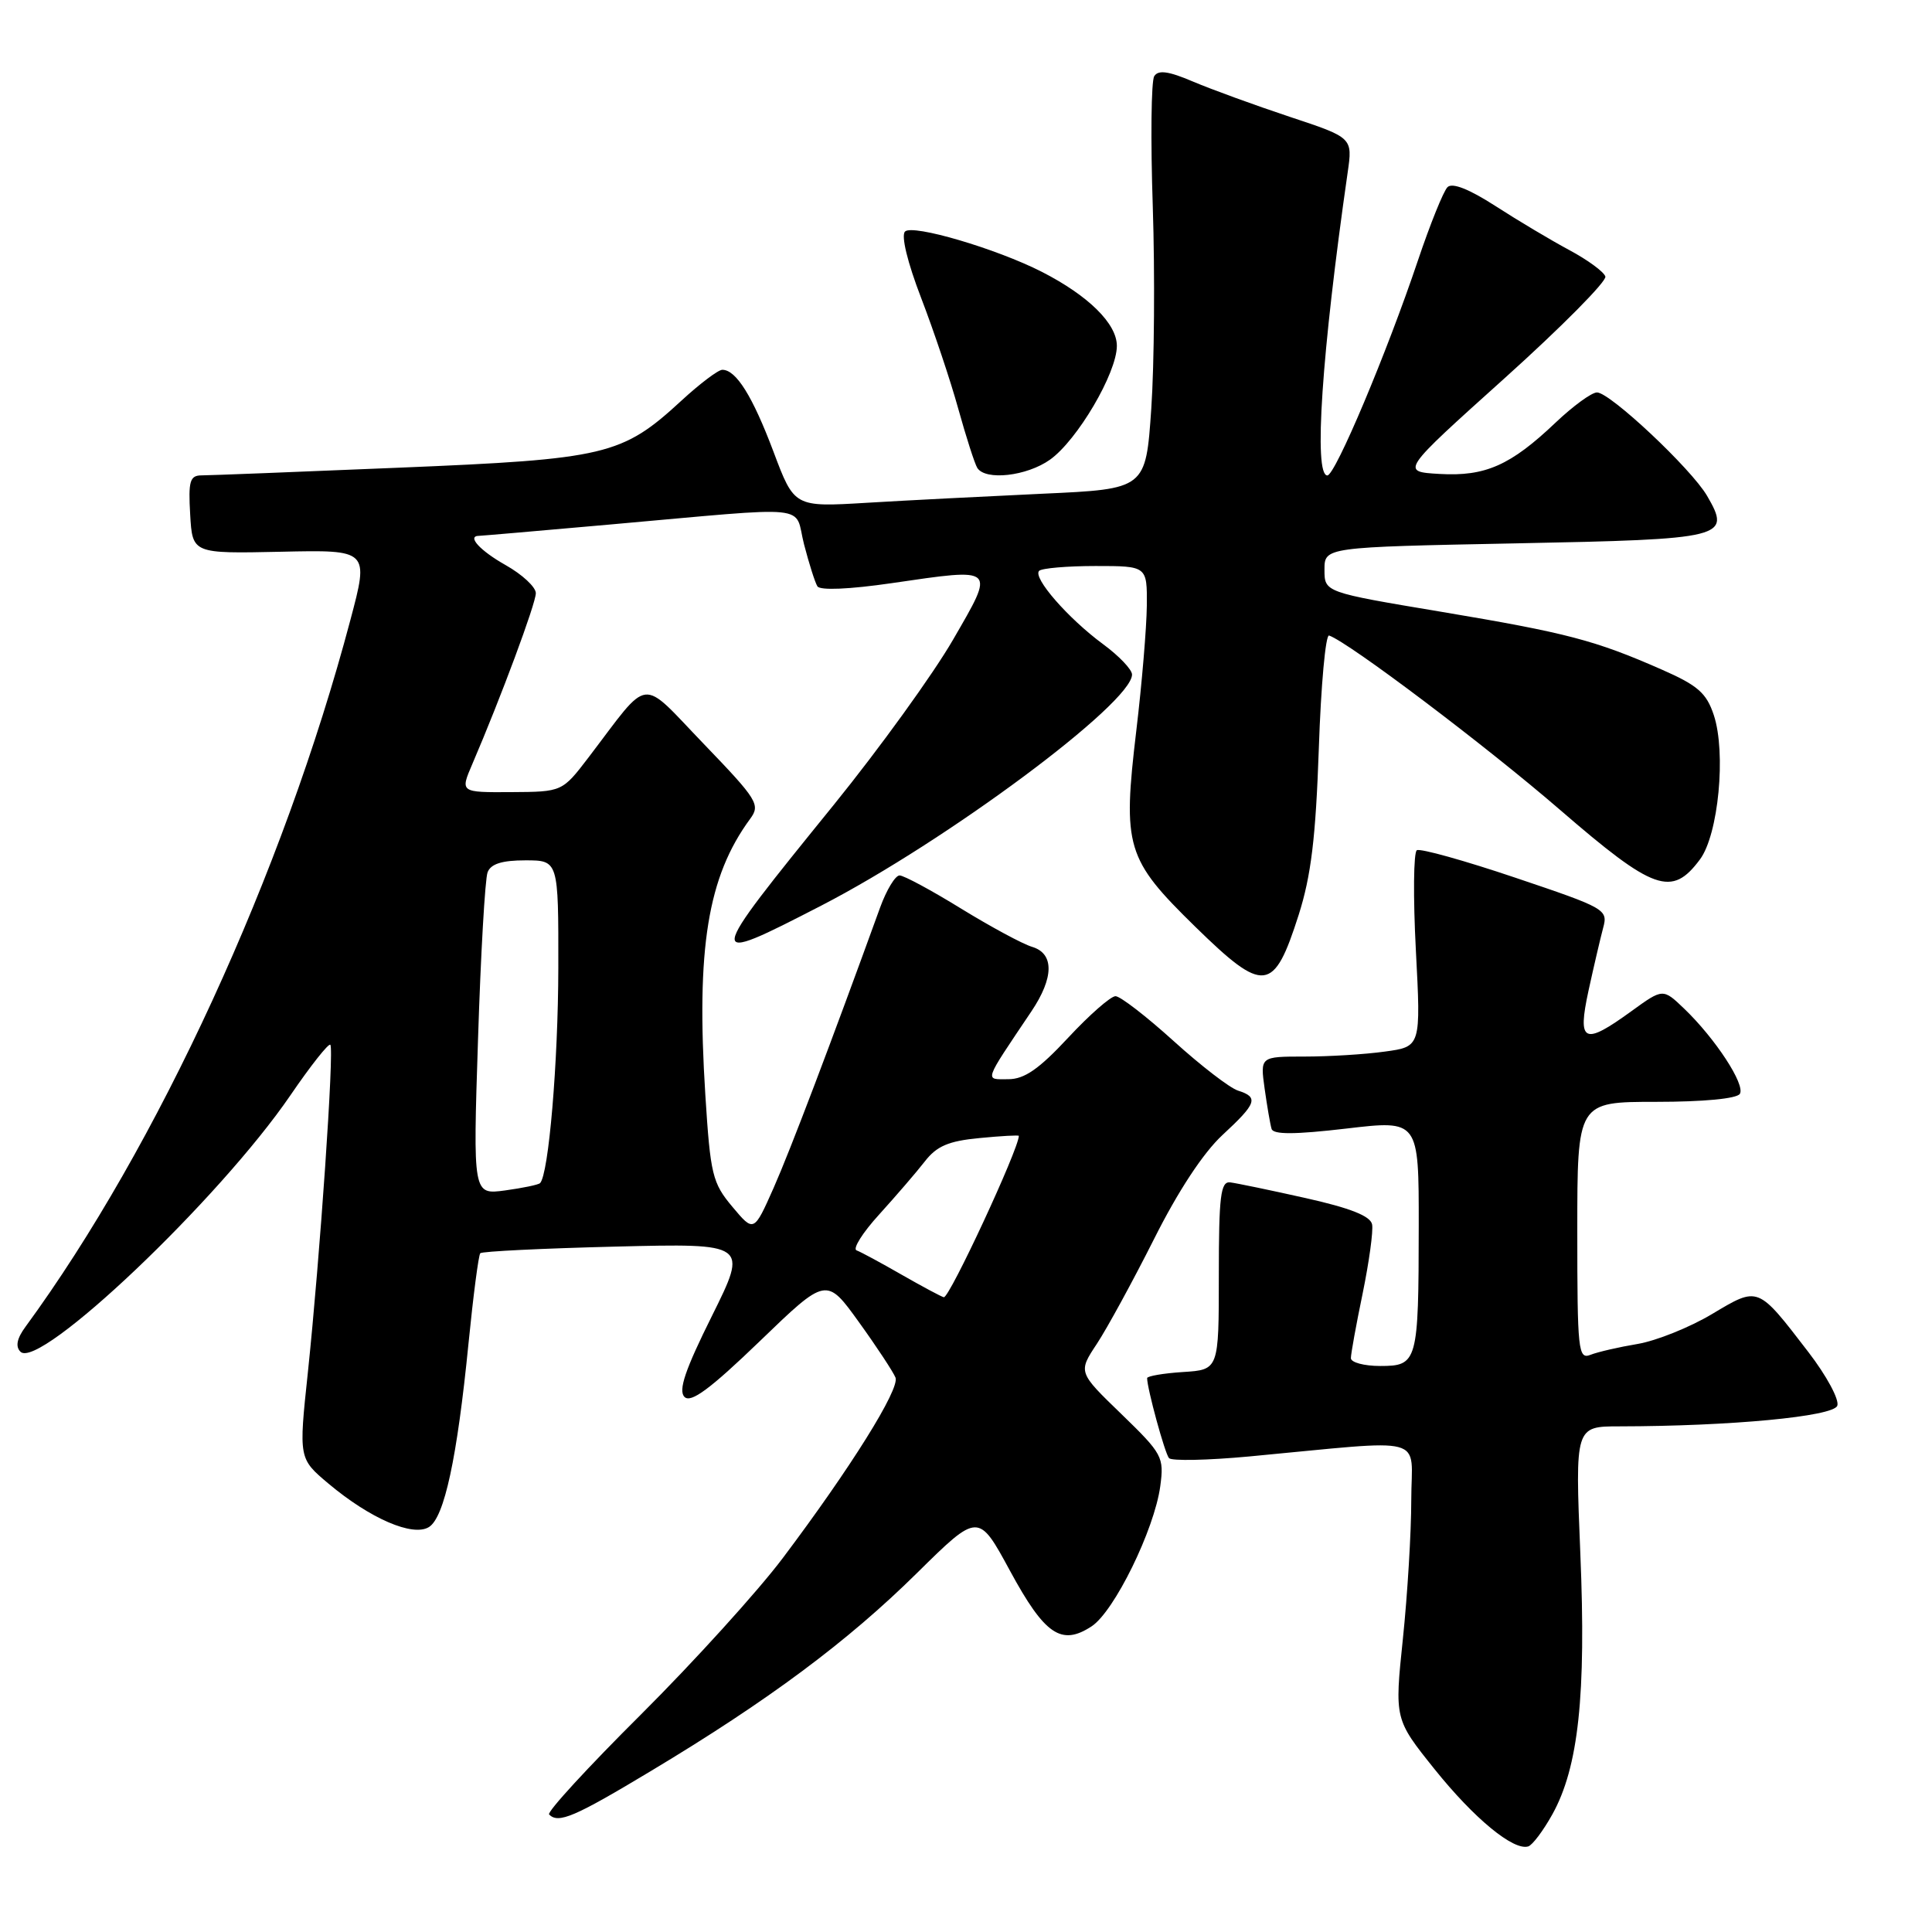 <?xml version="1.0" encoding="UTF-8" standalone="no"?>
<!DOCTYPE svg PUBLIC "-//W3C//DTD SVG 1.1//EN" "http://www.w3.org/Graphics/SVG/1.1/DTD/svg11.dtd" >
<svg xmlns="http://www.w3.org/2000/svg" xmlns:xlink="http://www.w3.org/1999/xlink" version="1.1" viewBox="0 0 256 256">
 <g >
 <path fill="currentColor"
d=" M 205.69 240.42 C 209.16 234.18 210.19 224.64 209.40 205.80 C 208.71 189.00 208.71 189.00 214.60 189.00 C 229.29 188.98 242.90 187.70 243.45 186.27 C 243.75 185.48 242.04 182.30 239.60 179.13 C 232.85 170.35 233.04 170.43 226.85 174.12 C 223.91 175.88 219.47 177.66 217.00 178.08 C 214.53 178.49 211.71 179.14 210.75 179.52 C 209.12 180.16 209.00 179.00 209.00 163.11 C 209.00 146.00 209.00 146.00 219.44 146.00 C 225.71 146.00 230.14 145.58 230.54 144.94 C 231.29 143.73 227.29 137.61 223.16 133.65 C 220.35 130.96 220.35 130.96 216.18 133.98 C 209.84 138.58 208.99 138.17 210.49 131.25 C 211.18 128.09 212.05 124.36 212.42 122.97 C 213.09 120.51 212.78 120.34 200.82 116.31 C 194.07 114.03 188.18 112.39 187.74 112.66 C 187.30 112.93 187.24 118.90 187.61 125.92 C 188.28 138.69 188.28 138.69 183.50 139.34 C 180.87 139.71 176.08 140.00 172.85 140.00 C 166.98 140.00 166.98 140.00 167.57 144.25 C 167.90 146.59 168.31 148.99 168.49 149.58 C 168.71 150.35 171.56 150.34 178.40 149.54 C 188.00 148.41 188.00 148.41 187.99 162.46 C 187.97 180.51 187.83 181.00 182.88 181.00 C 180.75 181.00 179.00 180.53 179.00 179.96 C 179.00 179.38 179.70 175.52 180.56 171.38 C 181.41 167.23 181.98 163.12 181.81 162.24 C 181.59 161.13 178.94 160.08 173.00 158.75 C 168.32 157.70 163.82 156.77 163.00 156.67 C 161.74 156.53 161.50 158.48 161.50 169.00 C 161.50 181.50 161.50 181.50 156.75 181.80 C 154.14 181.97 152.00 182.34 152.00 182.61 C 152.00 183.98 154.35 192.59 154.90 193.21 C 155.24 193.60 160.02 193.50 165.51 192.99 C 189.65 190.73 187.00 190.02 187.00 198.77 C 187.00 203.02 186.50 211.29 185.89 217.15 C 184.78 227.80 184.78 227.80 190.09 234.43 C 195.33 240.96 200.54 245.26 202.50 244.66 C 203.05 244.49 204.49 242.58 205.69 240.42 Z  M 86.28 234.65 C 101.81 225.33 112.31 217.51 121.49 208.45 C 129.64 200.41 129.64 200.41 133.83 208.14 C 138.43 216.62 140.63 218.13 144.64 215.50 C 147.65 213.53 152.96 202.68 153.74 196.94 C 154.26 193.06 154.04 192.65 148.57 187.35 C 142.85 181.82 142.85 181.82 145.35 178.05 C 146.71 175.98 150.11 169.75 152.90 164.21 C 156.09 157.84 159.44 152.75 161.98 150.40 C 166.53 146.19 166.81 145.39 164.04 144.51 C 162.96 144.17 159.13 141.22 155.52 137.95 C 151.91 134.68 148.44 132.00 147.81 132.00 C 147.18 132.00 144.36 134.47 141.54 137.50 C 137.67 141.66 135.74 143.00 133.60 143.00 C 130.44 143.00 130.24 143.58 136.66 134.02 C 139.67 129.54 139.70 126.34 136.75 125.46 C 135.51 125.09 131.29 122.81 127.36 120.40 C 123.44 117.98 119.76 116.00 119.20 116.00 C 118.63 116.00 117.47 117.91 116.62 120.25 C 110.08 138.29 104.72 152.41 102.51 157.40 C 99.89 163.30 99.89 163.30 97.04 159.90 C 94.40 156.75 94.13 155.66 93.46 145.07 C 92.23 125.65 93.77 116.16 99.40 108.50 C 100.78 106.63 100.38 105.98 93.27 98.59 C 84.67 89.66 86.29 89.47 78.00 100.34 C 74.50 104.92 74.50 104.92 67.74 104.96 C 60.97 105.00 60.97 105.00 62.58 101.25 C 66.38 92.40 71.00 79.96 71.00 78.60 C 71.00 77.79 69.20 76.12 67.00 74.88 C 63.59 72.96 61.81 71.00 63.48 71.00 C 63.75 71.00 71.51 70.33 80.73 69.51 C 108.26 67.07 105.16 66.76 106.54 72.13 C 107.20 74.67 107.99 77.17 108.31 77.69 C 108.66 78.25 112.52 78.09 118.16 77.27 C 132.10 75.24 131.90 75.05 126.28 84.77 C 123.65 89.32 116.55 99.15 110.50 106.62 C 93.26 127.88 93.24 128.02 108.82 120.00 C 125.41 111.44 150.00 93.16 150.00 89.38 C 150.00 88.72 148.27 86.90 146.14 85.34 C 141.52 81.93 136.81 76.53 137.69 75.64 C 138.05 75.29 141.41 75.00 145.17 75.00 C 152.00 75.00 152.00 75.00 151.96 80.25 C 151.93 83.14 151.31 90.58 150.57 96.78 C 148.73 112.25 149.20 113.82 158.39 122.81 C 167.50 131.71 168.78 131.56 172.08 121.23 C 173.73 116.04 174.34 111.00 174.75 99.21 C 175.03 90.80 175.65 84.05 176.11 84.21 C 178.71 85.10 196.90 98.83 206.70 107.30 C 219.16 118.07 221.52 118.90 225.26 113.87 C 227.70 110.58 228.74 99.76 227.09 94.76 C 226.12 91.83 224.97 90.82 220.21 88.73 C 211.34 84.83 207.64 83.86 191.00 81.07 C 175.50 78.48 175.50 78.48 175.50 75.49 C 175.50 72.50 175.50 72.50 200.79 72.00 C 228.69 71.45 229.43 71.27 226.19 65.69 C 224.09 62.10 213.34 52.00 211.61 52.00 C 210.90 52.00 208.44 53.80 206.13 55.99 C 200.16 61.67 196.81 63.15 190.75 62.80 C 185.59 62.50 185.59 62.50 199.34 50.14 C 206.90 43.34 212.92 37.26 212.72 36.64 C 212.52 36.01 210.36 34.43 207.93 33.13 C 205.49 31.82 201.09 29.20 198.14 27.29 C 194.64 25.04 192.43 24.17 191.80 24.80 C 191.26 25.34 189.50 29.71 187.88 34.52 C 183.77 46.75 176.92 63.00 175.88 63.00 C 174.04 63.00 175.13 46.80 178.57 22.87 C 179.24 18.24 179.24 18.24 170.87 15.47 C 166.27 13.94 160.51 11.84 158.08 10.81 C 154.83 9.42 153.47 9.24 152.94 10.10 C 152.54 10.74 152.45 18.52 152.75 27.39 C 153.04 36.25 152.95 48.29 152.55 54.15 C 151.82 64.80 151.82 64.80 138.16 65.42 C 130.65 65.77 120.17 66.30 114.88 66.62 C 105.25 67.20 105.25 67.20 102.49 59.85 C 99.71 52.48 97.54 49.00 95.71 49.00 C 95.17 49.00 92.73 50.84 90.29 53.09 C 82.42 60.34 80.32 60.84 52.90 61.97 C 39.48 62.53 27.69 62.99 26.70 62.99 C 25.16 63.00 24.94 63.75 25.20 68.18 C 25.50 73.36 25.50 73.36 37.20 73.11 C 48.90 72.85 48.90 72.85 46.42 82.18 C 37.54 115.67 20.88 151.90 3.38 175.80 C 2.24 177.35 2.02 178.42 2.71 179.11 C 5.19 181.59 29.06 158.92 38.49 145.12 C 41.16 141.21 43.54 138.20 43.77 138.44 C 44.30 138.97 42.40 166.59 40.79 181.89 C 39.58 193.27 39.58 193.27 43.54 196.60 C 49.06 201.23 54.71 203.67 56.84 202.34 C 58.88 201.06 60.57 193.23 62.08 178.00 C 62.71 171.68 63.41 166.30 63.64 166.06 C 63.87 165.81 71.94 165.42 81.58 165.18 C 99.11 164.75 99.11 164.75 94.34 174.36 C 90.78 181.51 89.85 184.25 90.70 185.10 C 91.54 185.94 94.09 184.06 100.67 177.72 C 109.50 169.20 109.50 169.20 113.82 175.20 C 116.20 178.50 118.37 181.81 118.66 182.54 C 119.24 184.06 112.70 194.53 103.71 206.47 C 100.39 210.88 91.93 220.20 84.93 227.18 C 77.92 234.15 72.44 240.11 72.76 240.43 C 74.00 241.67 76.10 240.77 86.28 234.65 Z  M 139.13 60.91 C 142.75 58.33 147.98 49.44 147.99 45.84 C 148.00 42.90 144.23 39.18 138.05 36.02 C 132.03 32.95 120.92 29.68 119.92 30.68 C 119.38 31.22 120.24 34.76 122.06 39.49 C 123.73 43.83 125.95 50.45 126.98 54.18 C 128.02 57.92 129.15 61.43 129.49 61.99 C 130.56 63.72 136.05 63.10 139.13 60.91 Z  M 119.50 168.92 C 116.75 167.34 114.05 165.88 113.50 165.68 C 112.95 165.48 114.30 163.33 116.51 160.91 C 118.71 158.48 121.43 155.33 122.54 153.90 C 124.12 151.86 125.68 151.19 129.78 150.80 C 132.65 150.52 135.00 150.39 135.00 150.51 C 135.00 152.23 125.80 172.03 125.06 171.89 C 124.75 171.83 122.25 170.49 119.50 168.92 Z  M 63.34 137.74 C 63.70 126.42 64.27 116.45 64.61 115.58 C 65.03 114.47 66.52 114.00 69.61 114.00 C 74.00 114.00 74.00 114.00 73.98 128.25 C 73.96 140.78 72.70 155.63 71.56 156.77 C 71.34 156.99 69.25 157.42 66.92 157.74 C 62.67 158.31 62.67 158.31 63.34 137.74 Z "/>
</g>
</svg>